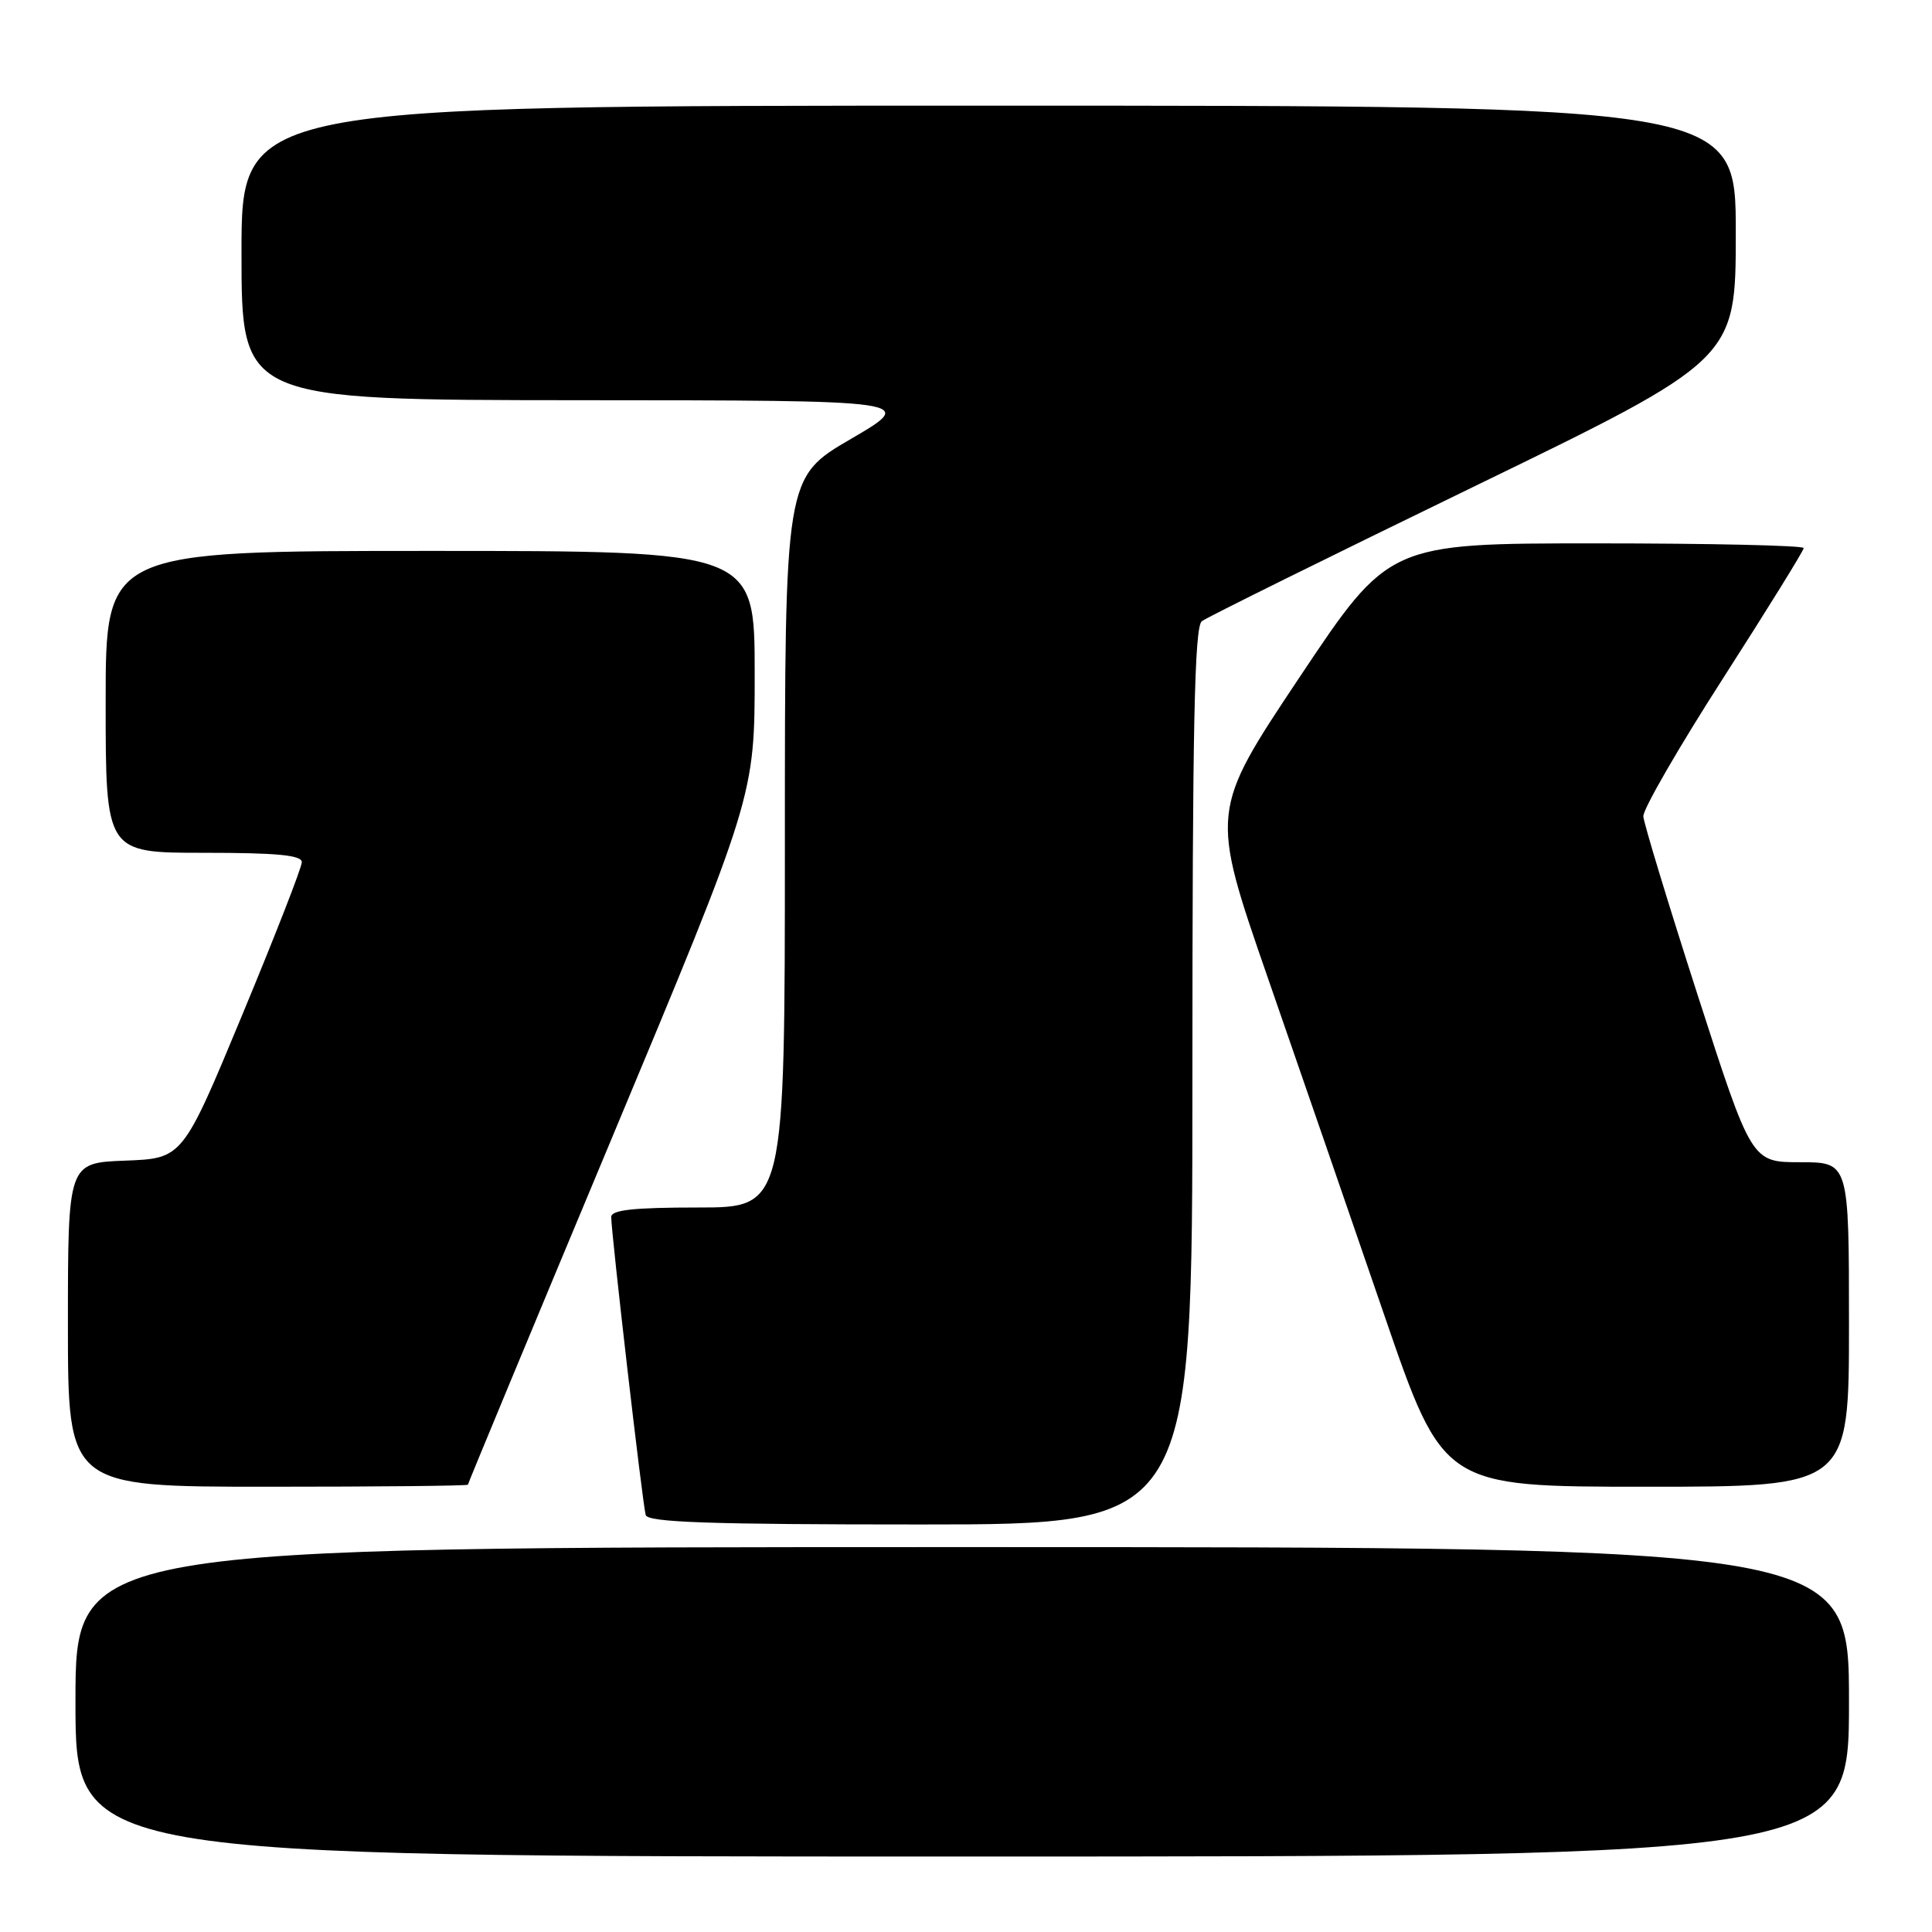 <?xml version="1.0" encoding="UTF-8" standalone="no"?>
<!DOCTYPE svg PUBLIC "-//W3C//DTD SVG 1.1//EN" "http://www.w3.org/Graphics/SVG/1.1/DTD/svg11.dtd" >
<svg xmlns="http://www.w3.org/2000/svg" xmlns:xlink="http://www.w3.org/1999/xlink" version="1.1" viewBox="0 0 256 256">
 <g >
 <path fill="currentColor"
d=" M 245.00 225.50 C 245.00 205.00 245.00 205.00 127.50 205.00 C 10.00 205.00 10.00 205.00 10.00 225.50 C 10.00 246.00 10.00 246.00 127.50 246.00 C 245.00 246.00 245.00 246.00 245.00 225.50 Z  M 158.00 142.62 C 158.00 96.29 158.27 83.04 159.25 82.31 C 159.94 81.79 176.14 73.78 195.25 64.50 C 230.00 47.63 230.00 47.63 230.00 30.82 C 230.00 14.00 230.00 14.00 131.00 14.00 C 32.00 14.00 32.00 14.00 32.00 33.50 C 32.00 53.00 32.00 53.00 76.75 53.03 C 121.50 53.05 121.50 53.05 112.75 58.16 C 104.00 63.26 104.00 63.26 104.00 111.63 C 104.00 160.00 104.00 160.00 92.50 160.00 C 83.97 160.00 81.00 160.32 80.99 161.25 C 80.98 163.30 85.15 199.40 85.56 200.75 C 85.85 201.72 94.01 202.00 121.97 202.00 C 158.00 202.00 158.00 202.00 158.00 142.62 Z  M 62.00 196.73 C 62.00 196.58 70.55 175.99 81.00 150.98 C 100.00 105.50 100.00 105.50 100.00 89.25 C 100.00 73.00 100.00 73.00 57.00 73.00 C 14.00 73.00 14.00 73.00 14.00 93.00 C 14.00 113.00 14.00 113.00 27.00 113.00 C 36.74 113.00 40.00 113.31 39.99 114.25 C 39.99 114.94 36.43 124.05 32.09 134.50 C 24.20 153.50 24.20 153.50 16.60 153.79 C 9.00 154.08 9.00 154.08 9.00 175.54 C 9.00 197.00 9.00 197.00 35.50 197.00 C 50.08 197.00 62.00 196.88 62.00 196.73 Z  M 245.00 175.50 C 245.00 154.00 245.00 154.00 238.54 154.00 C 232.09 154.00 232.09 154.00 224.97 131.92 C 221.06 119.78 217.81 109.09 217.75 108.17 C 217.69 107.25 222.44 99.02 228.32 89.87 C 234.19 80.72 239.00 72.96 239.00 72.62 C 239.00 72.28 226.63 72.00 211.51 72.00 C 184.03 72.00 184.03 72.00 172.19 89.75 C 160.35 107.50 160.35 107.50 167.97 129.50 C 172.17 141.60 179.12 161.74 183.42 174.25 C 191.24 197.00 191.24 197.00 218.12 197.00 C 245.00 197.00 245.00 197.00 245.00 175.50 Z "/>
</g>
</svg>